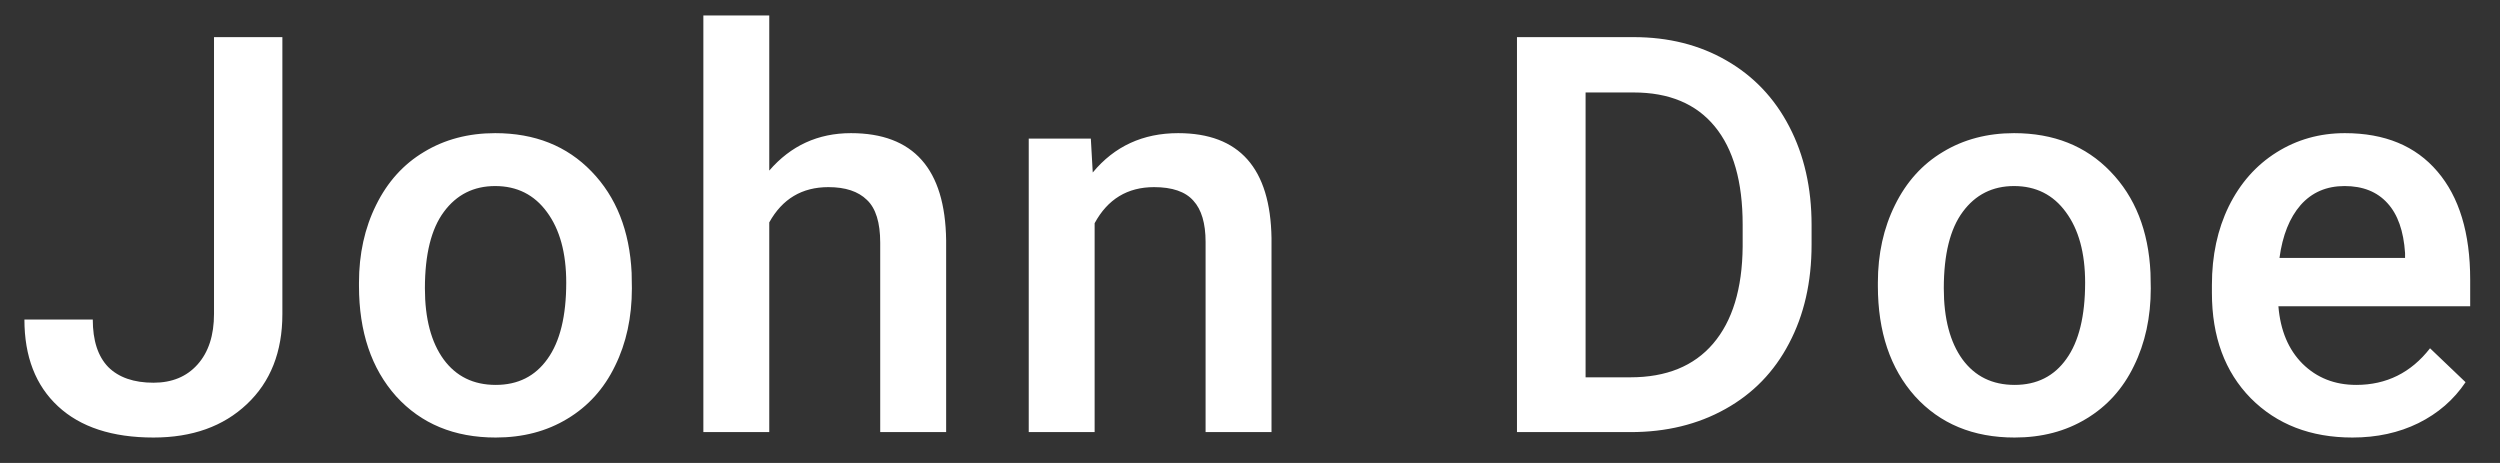 <svg width="81" height="15" viewBox="0 0 81 15" fill="none" xmlns="http://www.w3.org/2000/svg">
<rect x="0" y="0" width="81" height="15" fill="#333333" stroke="none"/>
<path d="M6.934 1.203H9.149V10.177C9.149 11.401 8.765 12.374 7.998 13.095C7.236 13.815 6.228 14.176 4.974 14.176C3.638 14.176 2.607 13.839 1.881 13.165C1.154 12.491 0.791 11.554 0.791 10.352H3.006C3.006 11.032 3.172 11.545 3.506 11.891C3.846 12.23 4.336 12.4 4.974 12.4C5.572 12.4 6.047 12.204 6.398 11.812C6.756 11.413 6.934 10.865 6.934 10.168V1.203ZM11.631 9.157C11.631 8.226 11.816 7.388 12.185 6.644C12.554 5.894 13.073 5.319 13.741 4.921C14.409 4.517 15.176 4.314 16.044 4.314C17.327 4.314 18.367 4.728 19.164 5.554C19.966 6.38 20.4 7.476 20.465 8.841L20.473 9.342C20.473 10.279 20.292 11.117 19.928 11.855C19.571 12.594 19.055 13.165 18.381 13.569C17.713 13.974 16.94 14.176 16.061 14.176C14.719 14.176 13.644 13.73 12.835 12.84C12.033 11.943 11.631 10.751 11.631 9.263V9.157ZM13.767 9.342C13.767 10.32 13.969 11.088 14.374 11.645C14.778 12.195 15.34 12.471 16.061 12.471C16.782 12.471 17.341 12.19 17.74 11.627C18.144 11.065 18.346 10.241 18.346 9.157C18.346 8.196 18.138 7.435 17.722 6.872C17.312 6.31 16.753 6.028 16.044 6.028C15.346 6.028 14.793 6.307 14.382 6.863C13.972 7.414 13.767 8.24 13.767 9.342ZM24.924 5.527C25.622 4.719 26.503 4.314 27.57 4.314C29.597 4.314 30.625 5.472 30.655 7.786V14H28.519V7.865C28.519 7.209 28.375 6.746 28.088 6.477C27.807 6.201 27.391 6.063 26.84 6.063C25.985 6.063 25.346 6.444 24.924 7.206V14H22.789V0.5H24.924V5.527ZM35.343 4.49L35.405 5.589C36.108 4.739 37.031 4.314 38.173 4.314C40.154 4.314 41.162 5.448 41.197 7.716V14H39.061V7.839C39.061 7.235 38.929 6.79 38.666 6.503C38.408 6.21 37.983 6.063 37.391 6.063C36.53 6.063 35.888 6.453 35.466 7.232V14H33.331V4.49H35.343ZM49.15 14V1.203H52.929C54.06 1.203 55.062 1.455 55.935 1.959C56.814 2.463 57.494 3.178 57.974 4.104C58.455 5.029 58.695 6.09 58.695 7.285V7.927C58.695 9.14 58.452 10.206 57.965 11.126C57.485 12.046 56.796 12.755 55.9 13.253C55.009 13.751 53.987 14 52.833 14H49.15ZM51.373 2.996V12.225H52.824C53.99 12.225 54.883 11.861 55.504 11.135C56.131 10.402 56.451 9.354 56.462 7.988V7.276C56.462 5.888 56.161 4.827 55.557 4.095C54.954 3.362 54.078 2.996 52.929 2.996H51.373ZM60.843 9.157C60.843 8.226 61.028 7.388 61.397 6.644C61.766 5.894 62.285 5.319 62.953 4.921C63.62 4.517 64.388 4.314 65.255 4.314C66.538 4.314 67.579 4.728 68.375 5.554C69.178 6.38 69.612 7.476 69.676 8.841L69.685 9.342C69.685 10.279 69.503 11.117 69.14 11.855C68.783 12.594 68.267 13.165 67.593 13.569C66.925 13.974 66.152 14.176 65.273 14.176C63.931 14.176 62.856 13.73 62.047 12.84C61.245 11.943 60.843 10.751 60.843 9.263V9.157ZM62.979 9.342C62.979 10.32 63.181 11.088 63.585 11.645C63.99 12.195 64.552 12.471 65.273 12.471C65.994 12.471 66.553 12.19 66.952 11.627C67.356 11.065 67.558 10.241 67.558 9.157C67.558 8.196 67.35 7.435 66.934 6.872C66.524 6.31 65.964 6.028 65.255 6.028C64.558 6.028 64.004 6.307 63.594 6.863C63.184 7.414 62.979 8.24 62.979 9.342ZM76.219 14.176C74.866 14.176 73.767 13.751 72.923 12.901C72.085 12.046 71.666 10.909 71.666 9.491V9.228C71.666 8.278 71.848 7.432 72.211 6.688C72.58 5.938 73.096 5.354 73.758 4.938C74.42 4.522 75.159 4.314 75.973 4.314C77.268 4.314 78.267 4.728 78.97 5.554C79.679 6.38 80.034 7.549 80.034 9.061V9.922H73.82C73.884 10.707 74.145 11.328 74.602 11.785C75.065 12.242 75.645 12.471 76.342 12.471C77.321 12.471 78.118 12.075 78.733 11.284L79.884 12.383C79.503 12.951 78.993 13.394 78.355 13.71C77.722 14.021 77.01 14.176 76.219 14.176ZM75.964 6.028C75.378 6.028 74.904 6.233 74.54 6.644C74.183 7.054 73.954 7.625 73.855 8.357H77.924V8.199C77.877 7.484 77.687 6.945 77.353 6.582C77.019 6.213 76.556 6.028 75.964 6.028Z" fill="white"/>
</svg>
